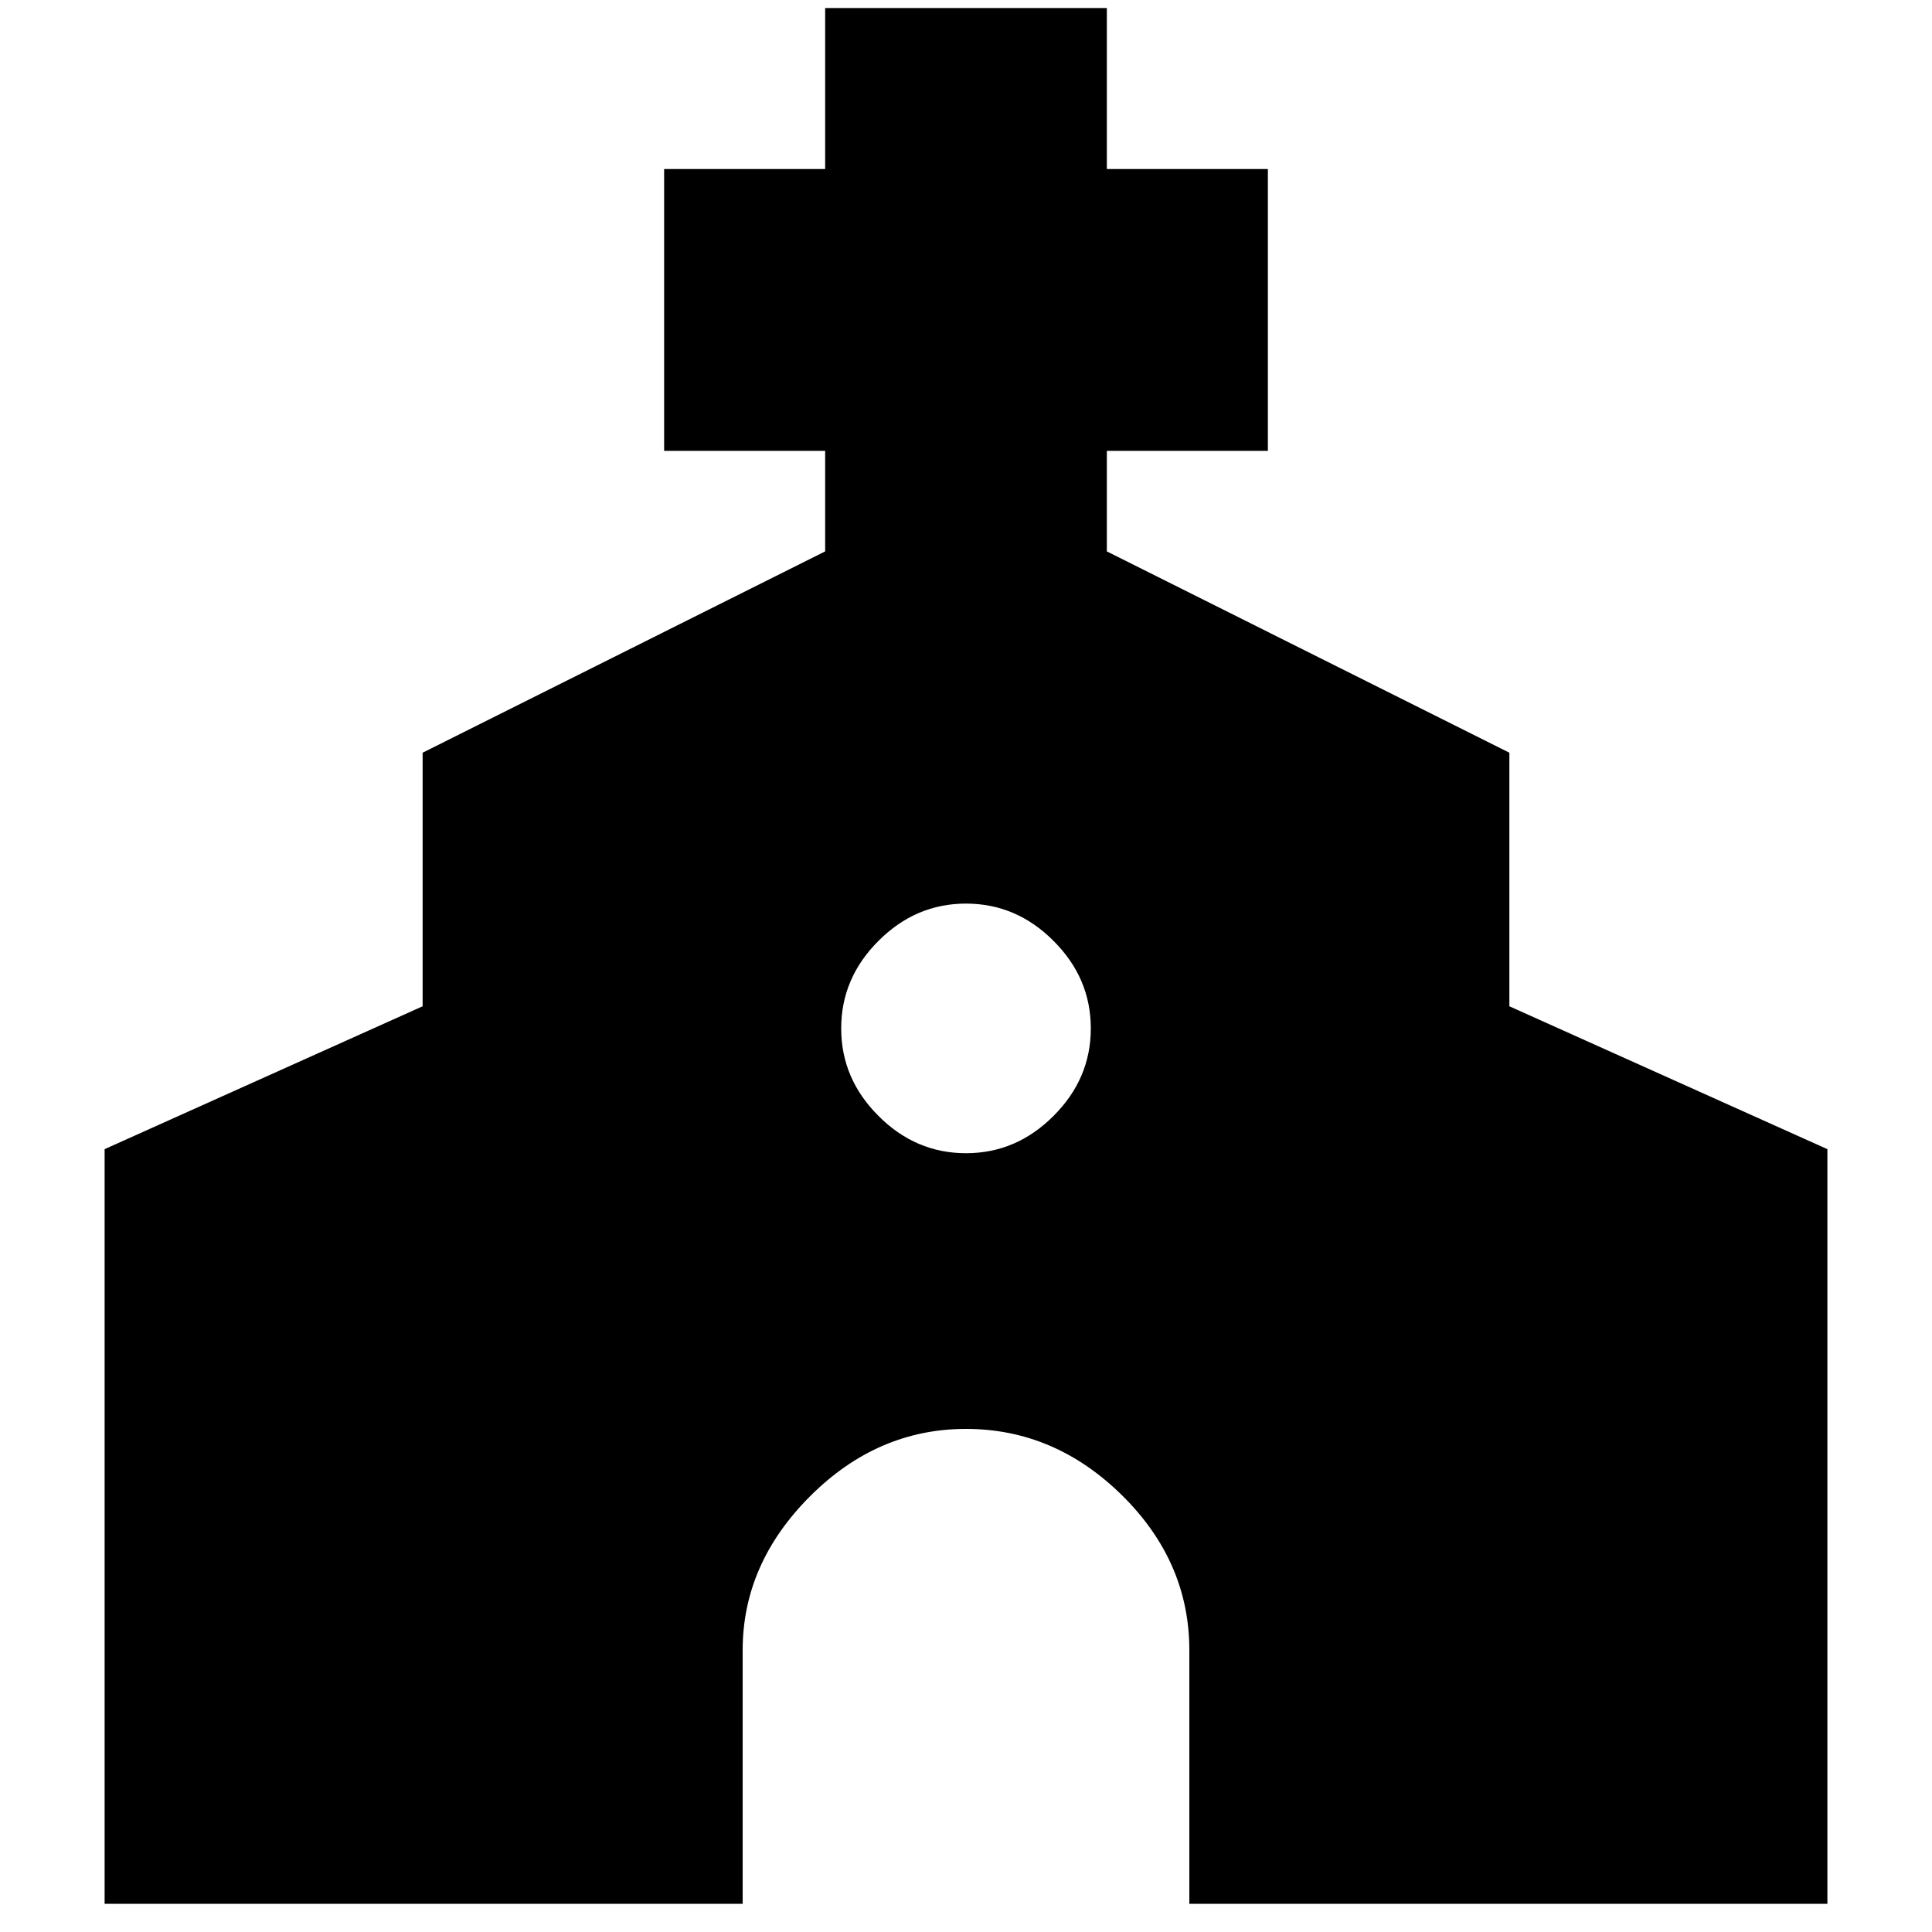 <svg xmlns="http://www.w3.org/2000/svg" height="20" width="20"><path d="M1.083 19.708v-7.812l3.292-1.479V7.792l4.167-2.084V4.667H6.875V1.75h1.667V.083h2.916V1.75h1.667v2.917h-1.667v1.041l4.167 2.084v2.625l3.292 1.479v7.812h-6.605v-2.625q0-.916-.697-1.604-.698-.687-1.615-.687t-1.615.698q-.697.698-.697 1.593v2.625ZM10 11.938q.521 0 .906-.386.386-.385.386-.906t-.386-.906q-.385-.386-.906-.386t-.906.386q-.386.385-.386.906t.386.906q.385.386.906.386Z"/></svg>